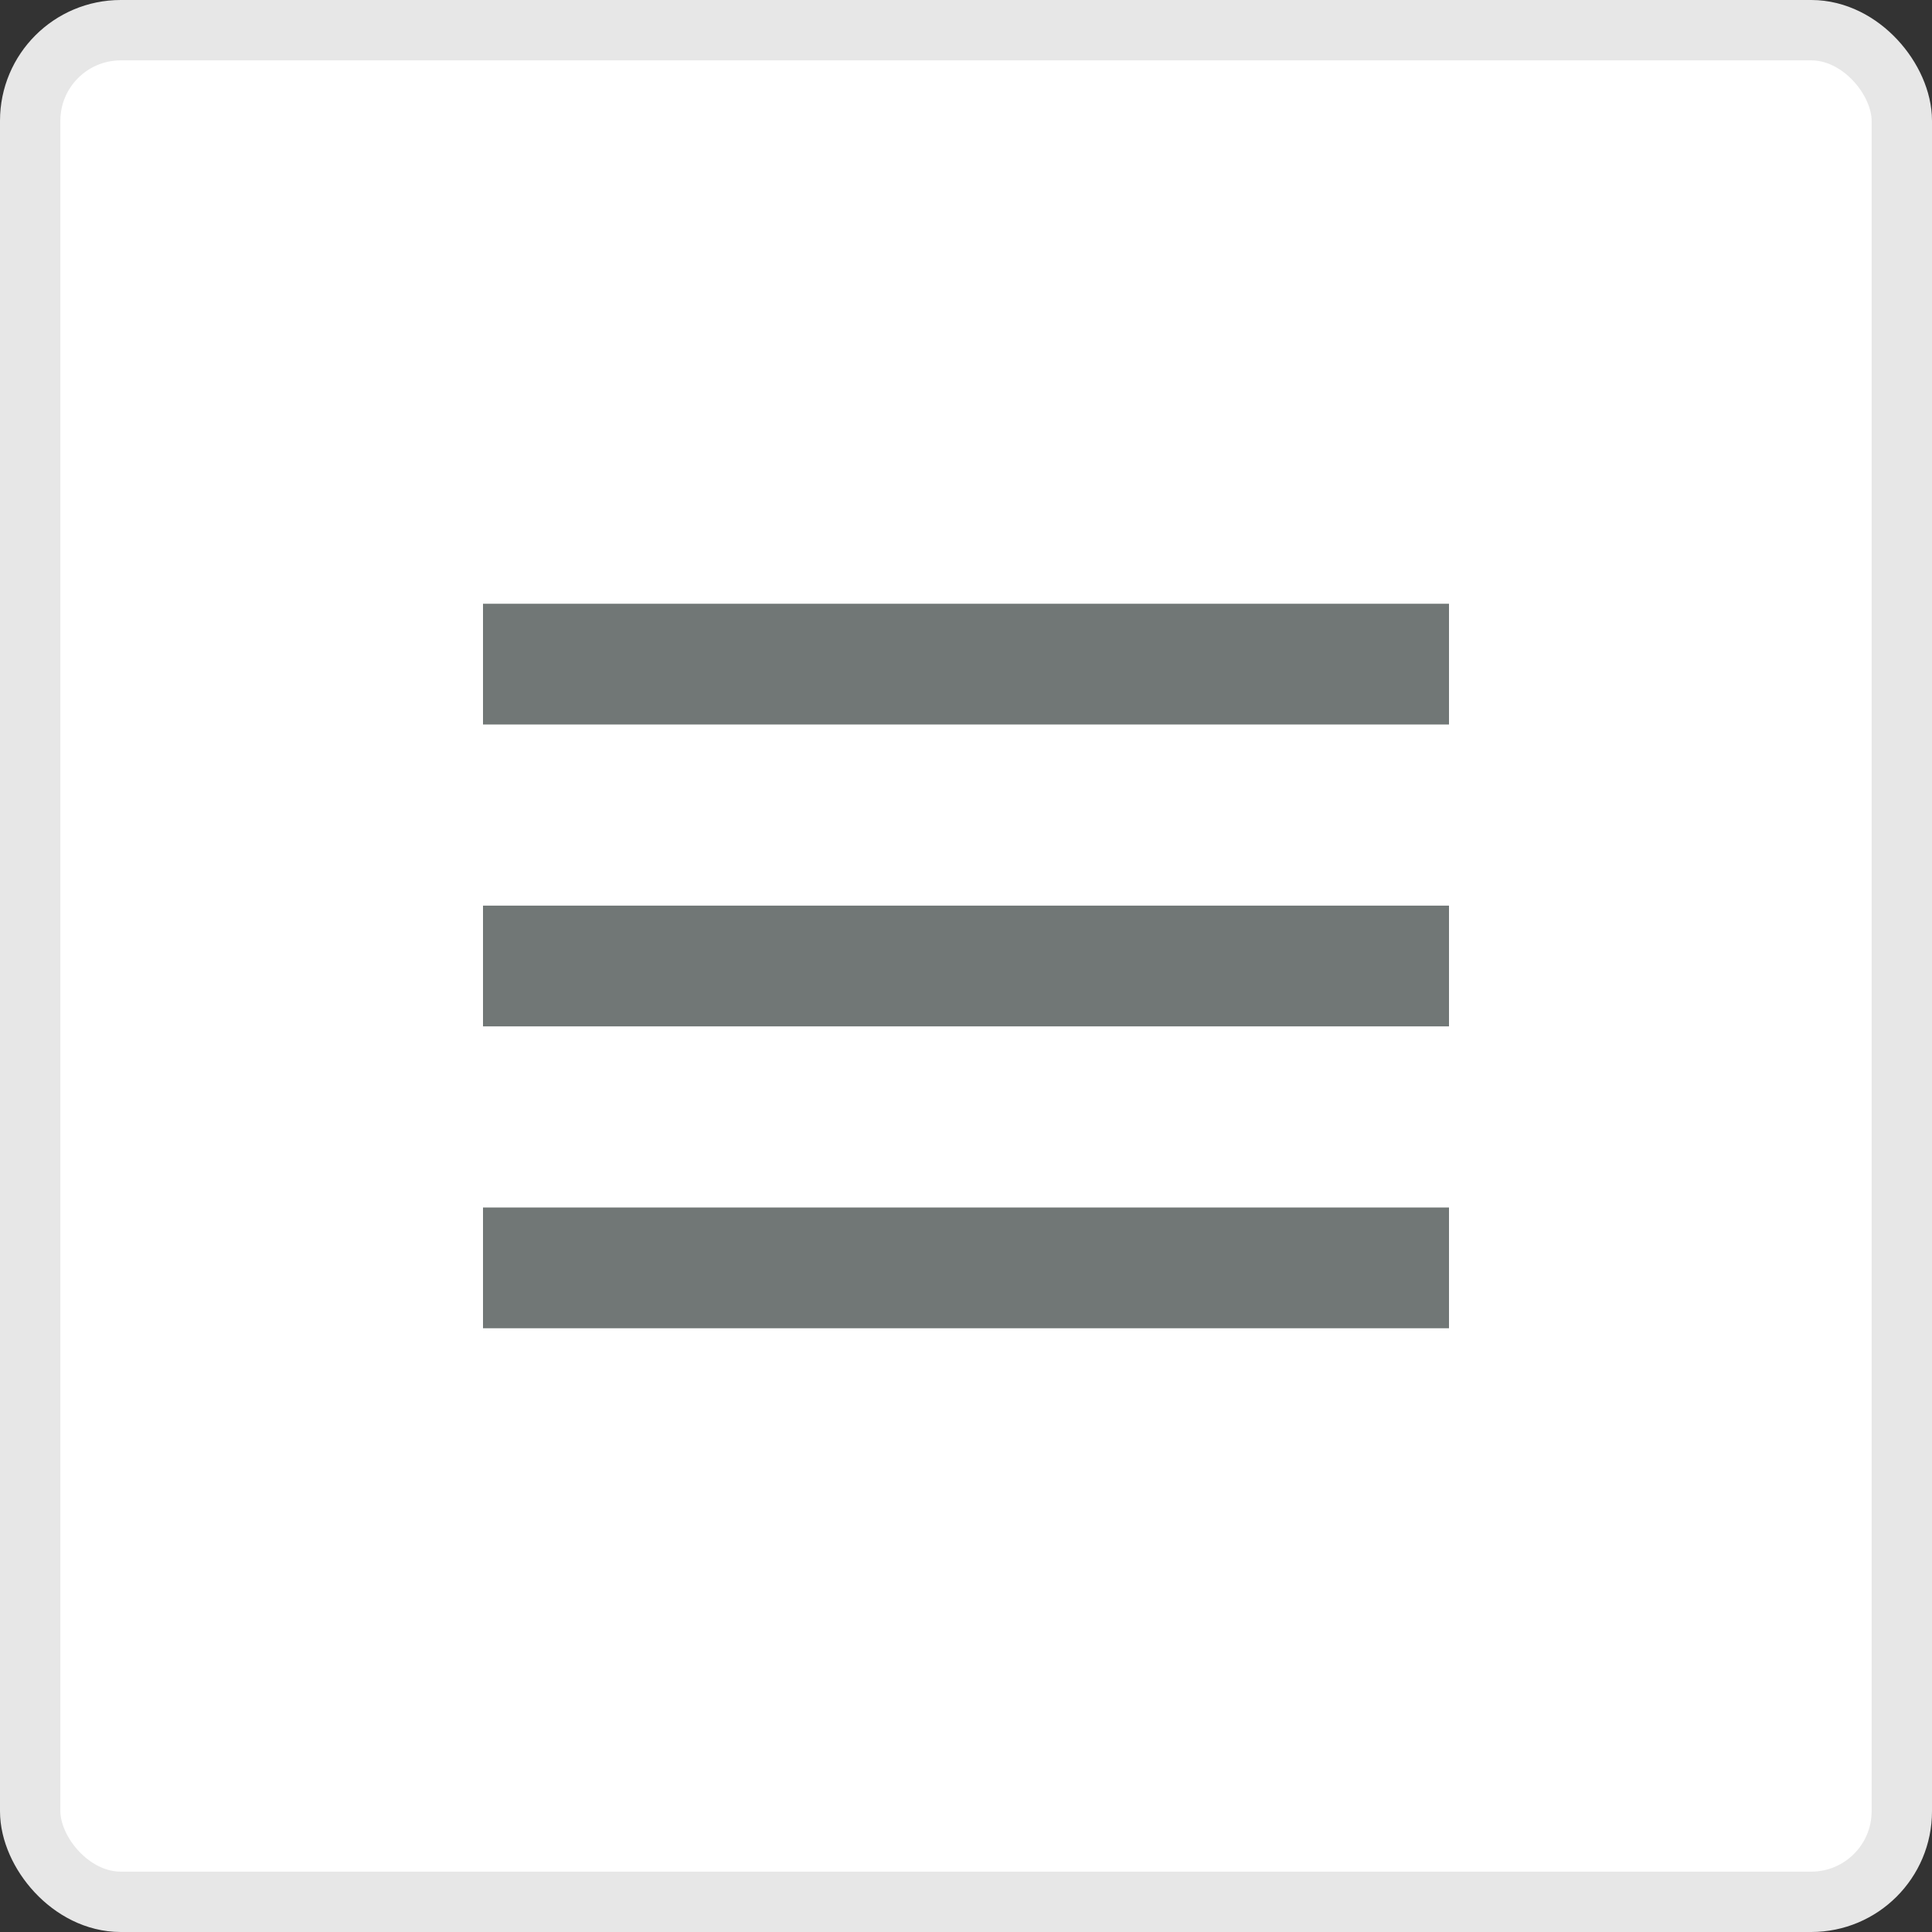 <svg width="32" height="32" viewBox="0 0 32 32" fill="none" xmlns="http://www.w3.org/2000/svg">
<rect x="0" y="0" width="32" height="32" fill="#333333" stroke="none"/>
<rect x="0.5" y="0.5" width="31" height="31" rx="1.5" fill="white" stroke="#E7E7E7"/>
<line x1="8" y1="11" x2="24" y2="11" stroke="#717776" stroke-width="2"/>
<line x1="8" y1="16" x2="24" y2="16" stroke="#717776" stroke-width="2"/>
<line x1="8" y1="21" x2="24" y2="21" stroke="#717776" stroke-width="2"/>
</svg>